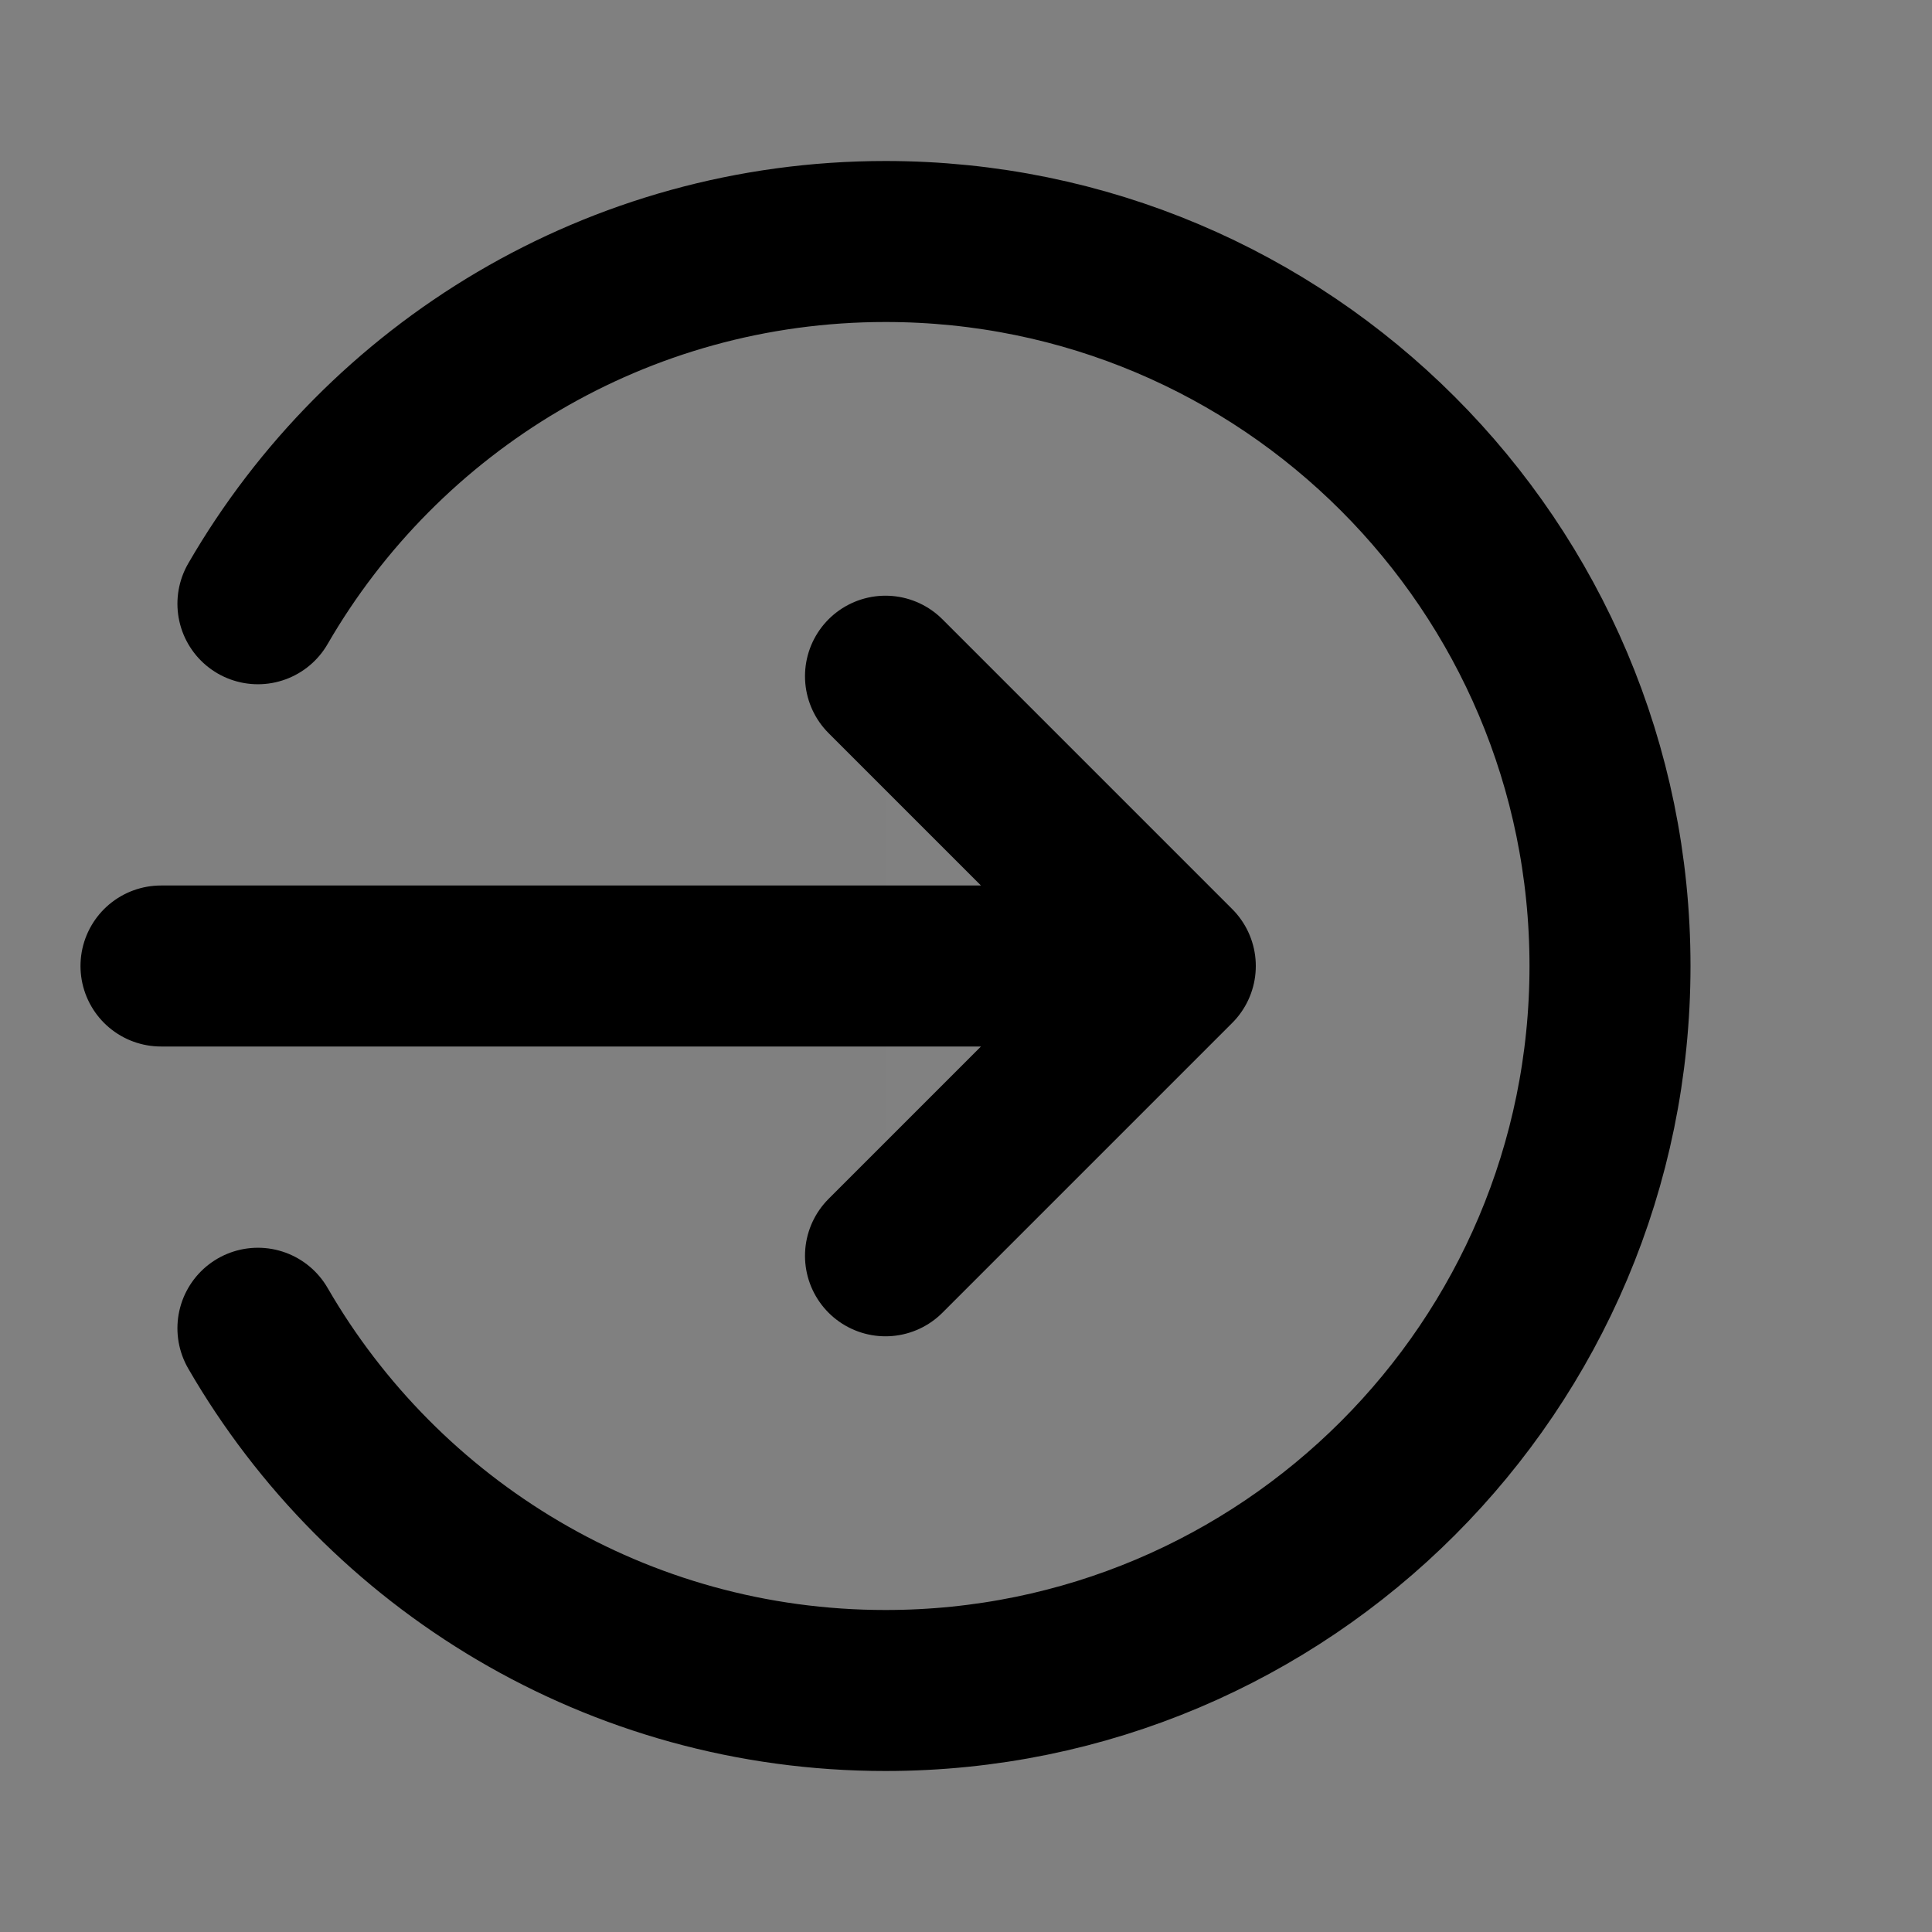 <svg width="24" height="24" viewBox="0 0 24 24" fill="none" xmlns="http://www.w3.org/2000/svg">
<rect x="0" y="0" width="24" height="24" fill="#808080" stroke="none"/>
<path d="M11 15.6L14.6 12L11 8.4" fill="white" fill-opacity="0.01"/>
<path d="M3.204 7.5C4.76 4.81 7.669 3 11 3C15.971 3 20 7.029 20 12C20 16.971 15.971 21 11 21C7.669 21 4.76 19.19 3.204 16.5M11 15.6L14.6 12M14.6 12L11 8.4M14.6 12H2" stroke="current" stroke-width="2" stroke-linecap="round" stroke-linejoin="round"/>
</svg>
